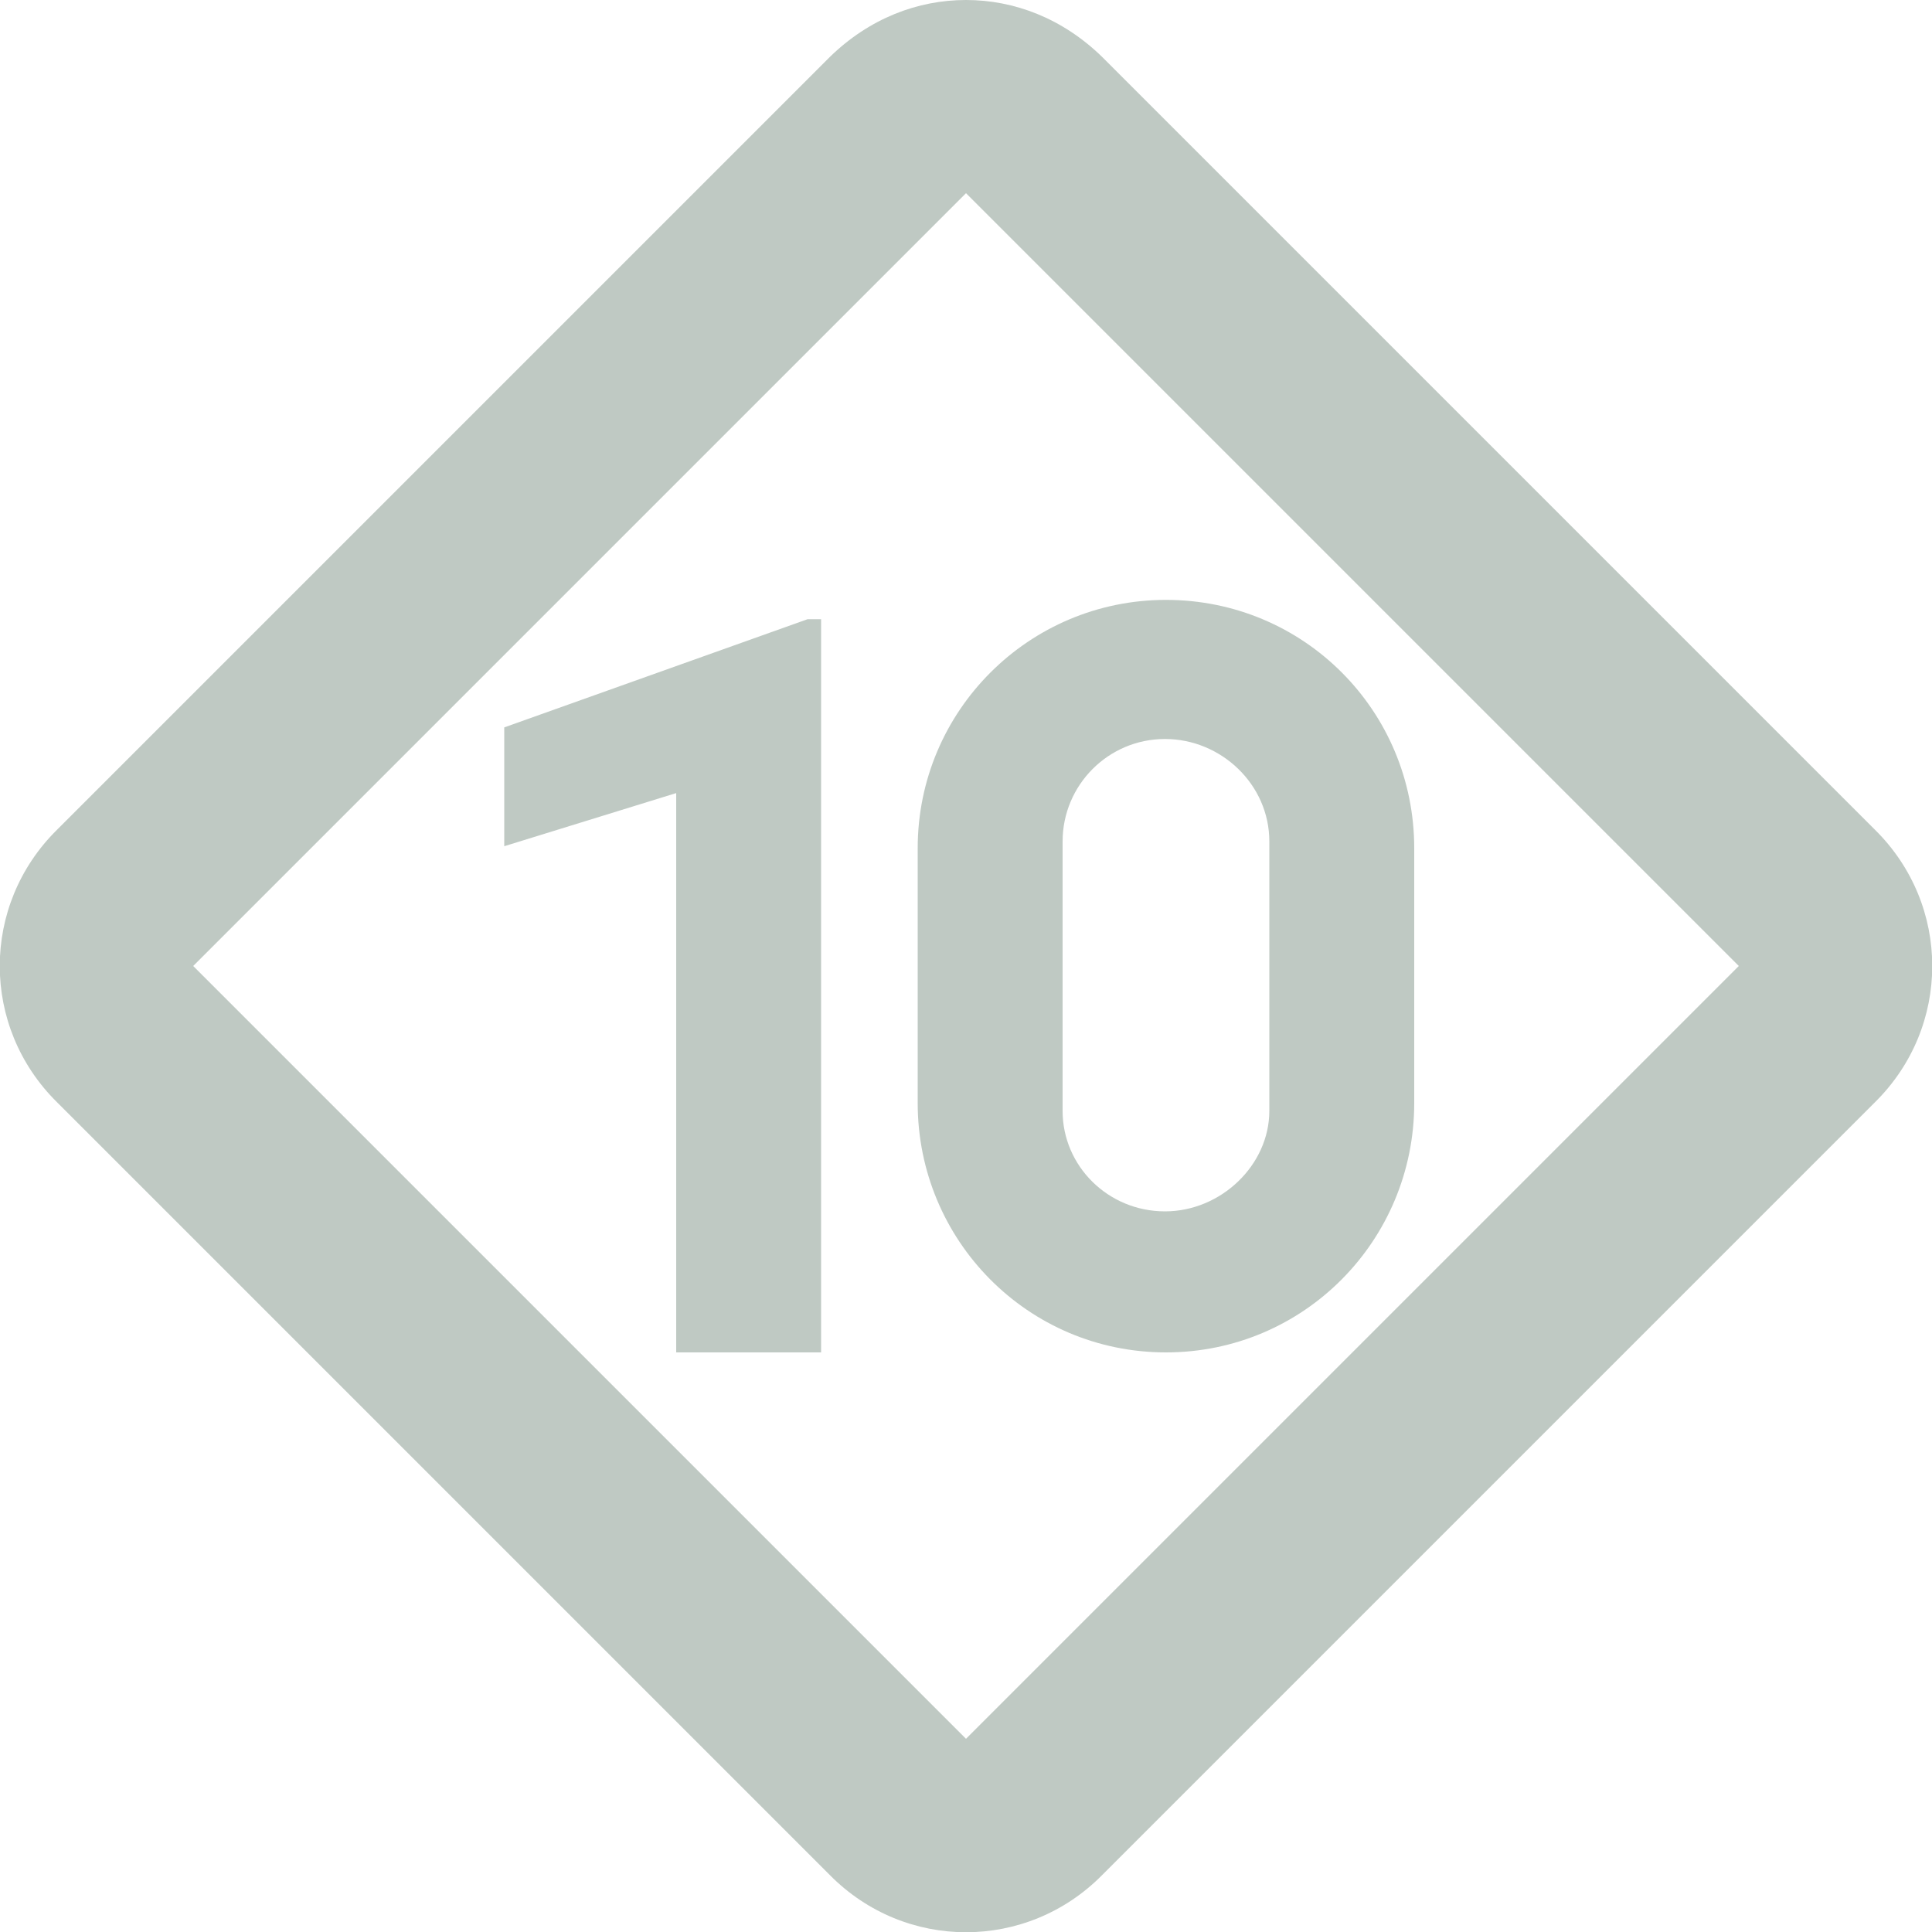 <svg width="20" height="20" viewBox="0 0 20 20" fill="none" xmlns="http://www.w3.org/2000/svg">
<path d="M8.5 14H7V8.21L5.22 8.76V7.53L8.36 6.41H8.5V14ZM12.07 6.21C13.5 6.21 14.64 7.36 14.64 8.78V11.42C14.64 12.84 13.5 14 12.07 14C10.64 14 9.5 12.84 9.5 11.42V8.78C9.5 7.36 10.65 6.21 12.07 6.21ZM12.06 7.65C11.47 7.65 11 8.13 11 8.71V11.5C11 12.07 11.47 12.54 12.06 12.54C12.64 12.54 13.14 12.06 13.14 11.5V8.71C13.14 8.12 12.64 7.65 12.06 7.65ZM10 0C9.5 0 9 0.19 8.59 0.59L0.59 8.59C-0.2 9.37 -0.2 10.63 0.59 11.41L8.59 19.41C9.37 20.2 10.63 20.2 11.41 19.41L19.41 11.41C20.2 10.63 20.2 9.37 19.41 8.59L11.41 0.59C11 0.19 10.5 0 10 0ZM10 2L18 10L10 18L2 10L10 2Z" fill="#BFC9C3"/>
</svg>
